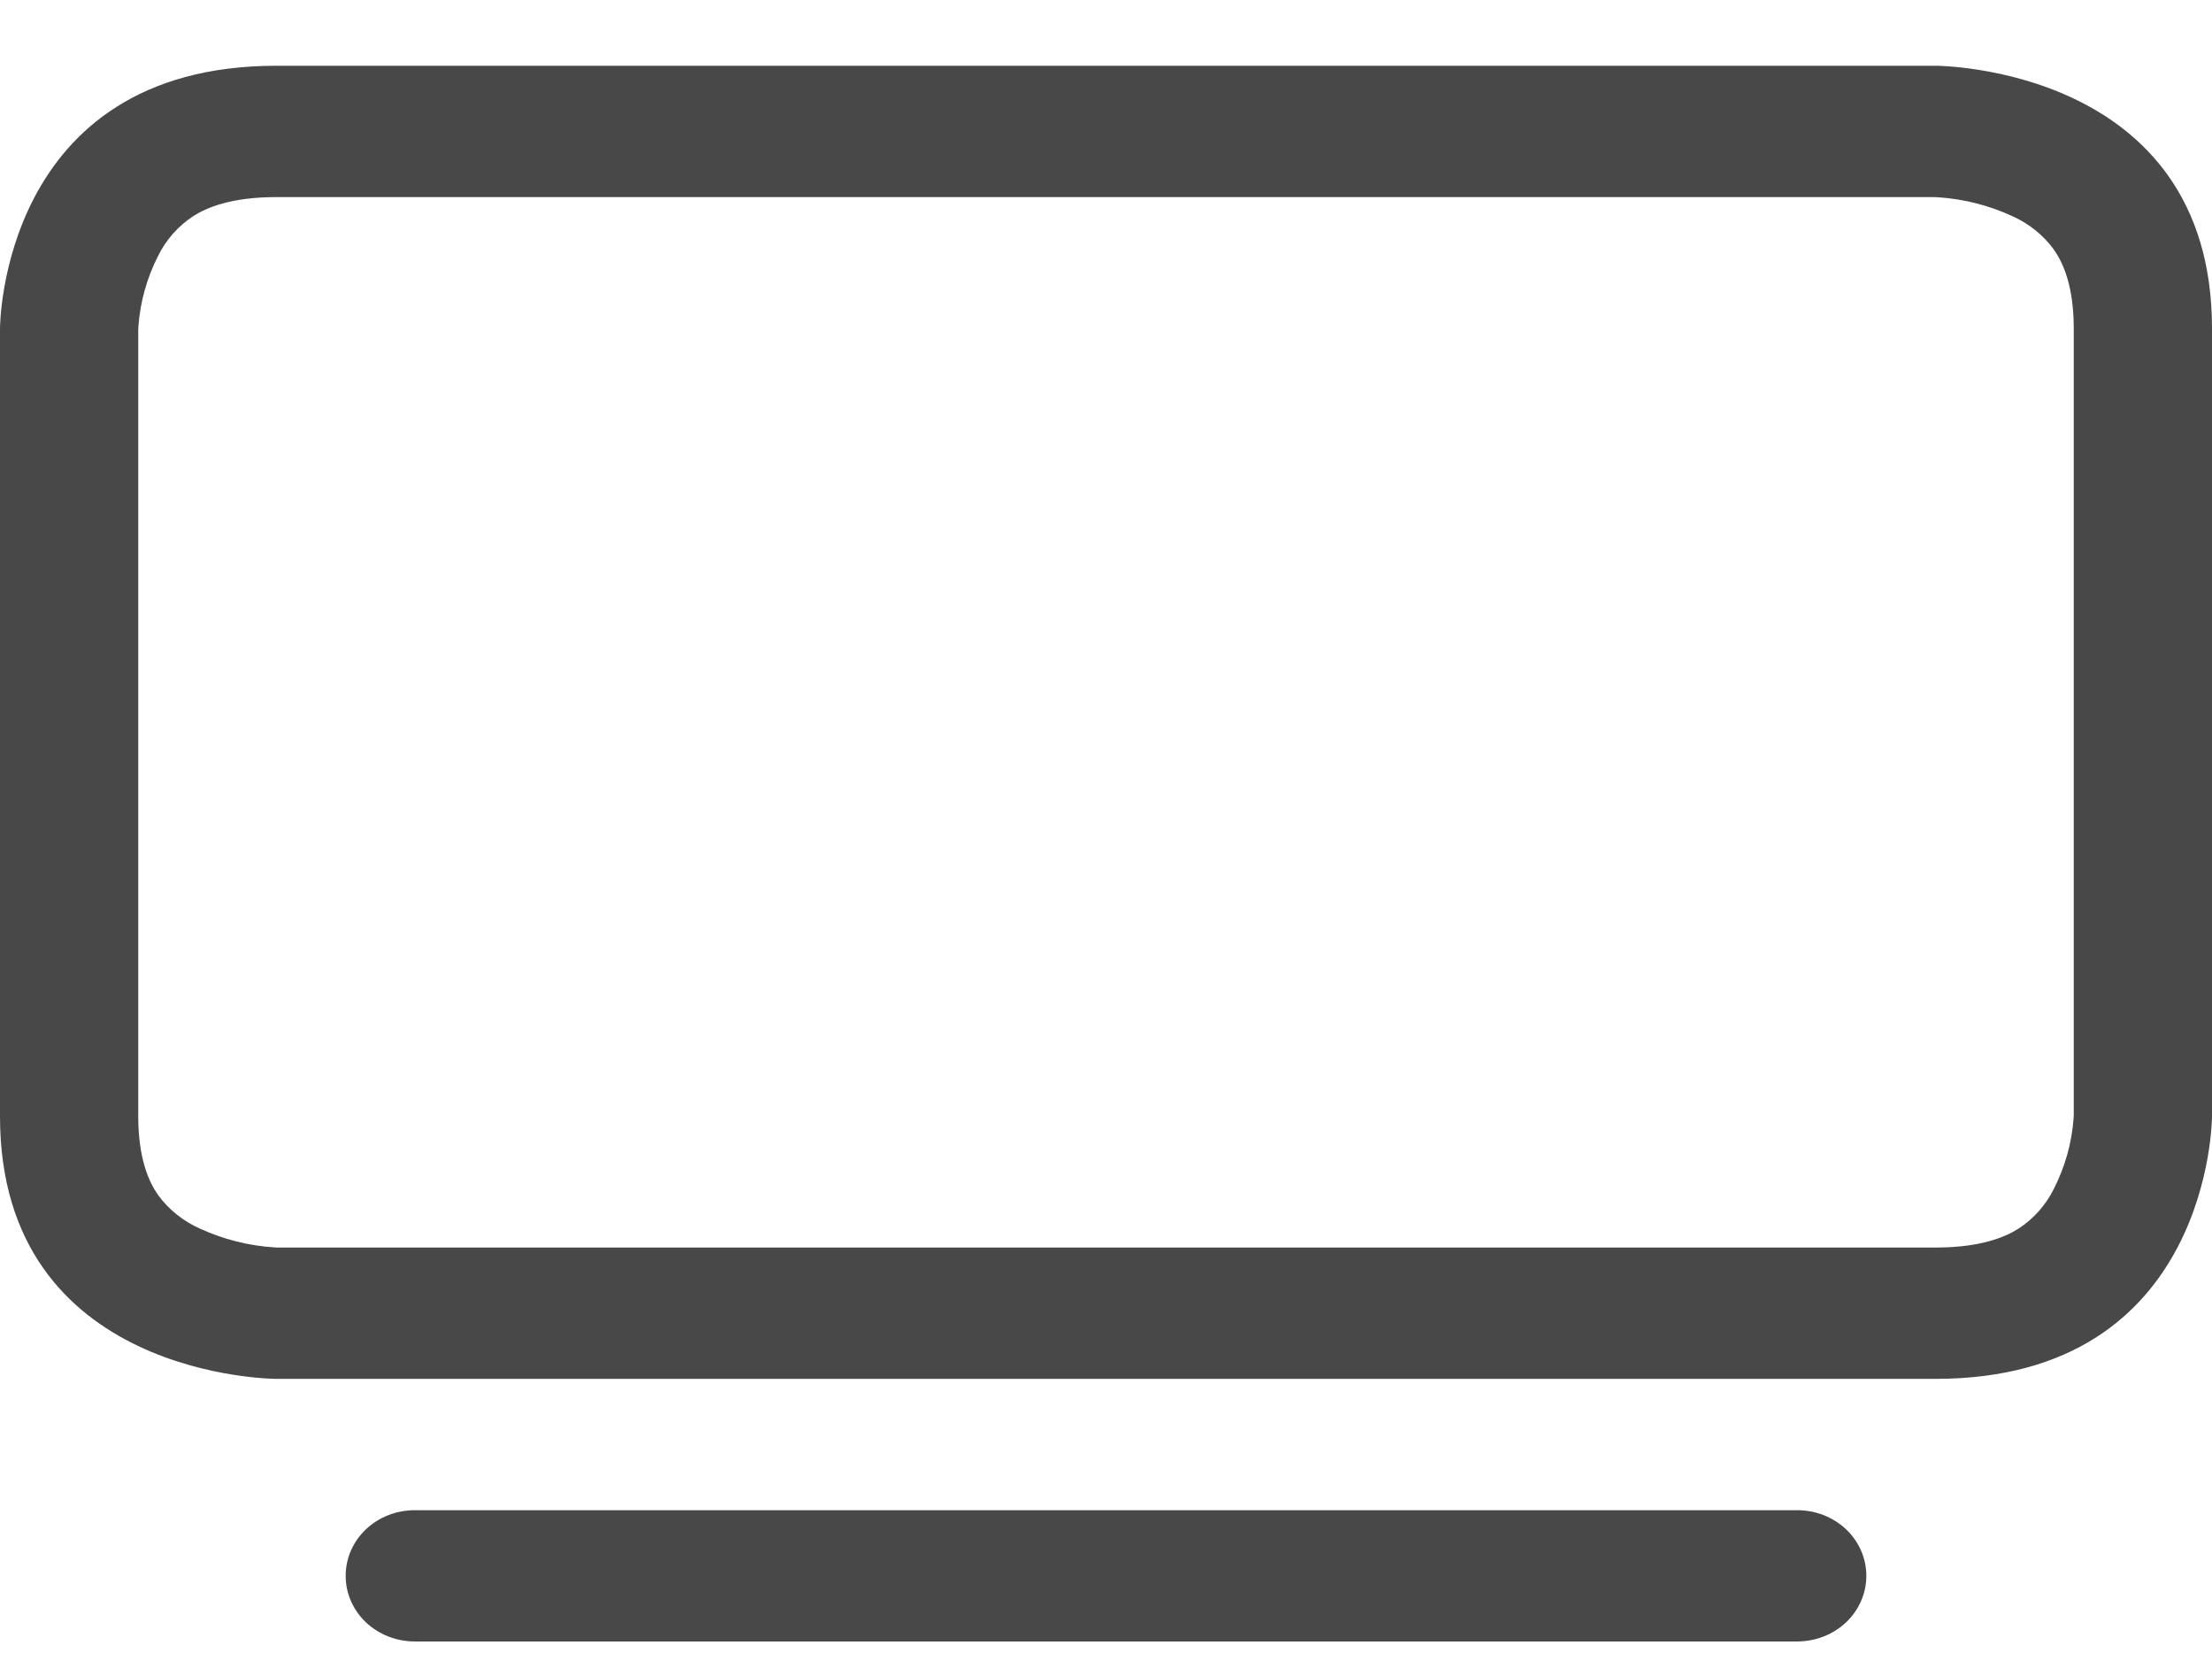<svg width="33px" height="25px" viewBox="0 0 30 22" fill="none" xmlns="http://www.w3.org/2000/svg">
<path d="M4.688 21.006C4.688 20.77 4.786 20.543 4.962 20.376C5.138 20.209 5.376 20.116 5.625 20.116H24.375C24.624 20.116 24.862 20.209 25.038 20.376C25.214 20.543 25.312 20.77 25.312 21.006C25.312 21.242 25.214 21.468 25.038 21.636C24.862 21.802 24.624 21.896 24.375 21.896H5.625C5.376 21.896 5.138 21.802 4.962 21.636C4.786 21.468 4.688 21.242 4.688 21.006ZM26.233 2.309L26.278 2.311C26.628 2.333 26.971 2.42 27.287 2.565C27.514 2.666 27.71 2.822 27.853 3.018C27.979 3.196 28.125 3.511 28.125 4.09V14.758L28.123 14.8C28.099 15.133 28.008 15.458 27.855 15.758C27.749 15.974 27.585 16.16 27.379 16.296C27.191 16.415 26.859 16.554 26.25 16.554H3.767L3.722 16.552C3.372 16.53 3.029 16.443 2.713 16.298C2.486 16.197 2.29 16.041 2.147 15.846C2.021 15.668 1.875 15.352 1.875 14.774V4.106L1.877 4.063C1.901 3.73 1.992 3.405 2.145 3.105C2.251 2.889 2.415 2.703 2.621 2.567C2.809 2.448 3.141 2.309 3.75 2.309H26.233ZM26.25 0.528H3.75C0 0.528 0 4.09 0 4.09V14.774C0 18.335 3.75 18.335 3.75 18.335H26.25C30 18.335 30 14.774 30 14.774V4.09C30 0.528 26.25 0.528 26.25 0.528Z" fill="#484848"/>
</svg>
